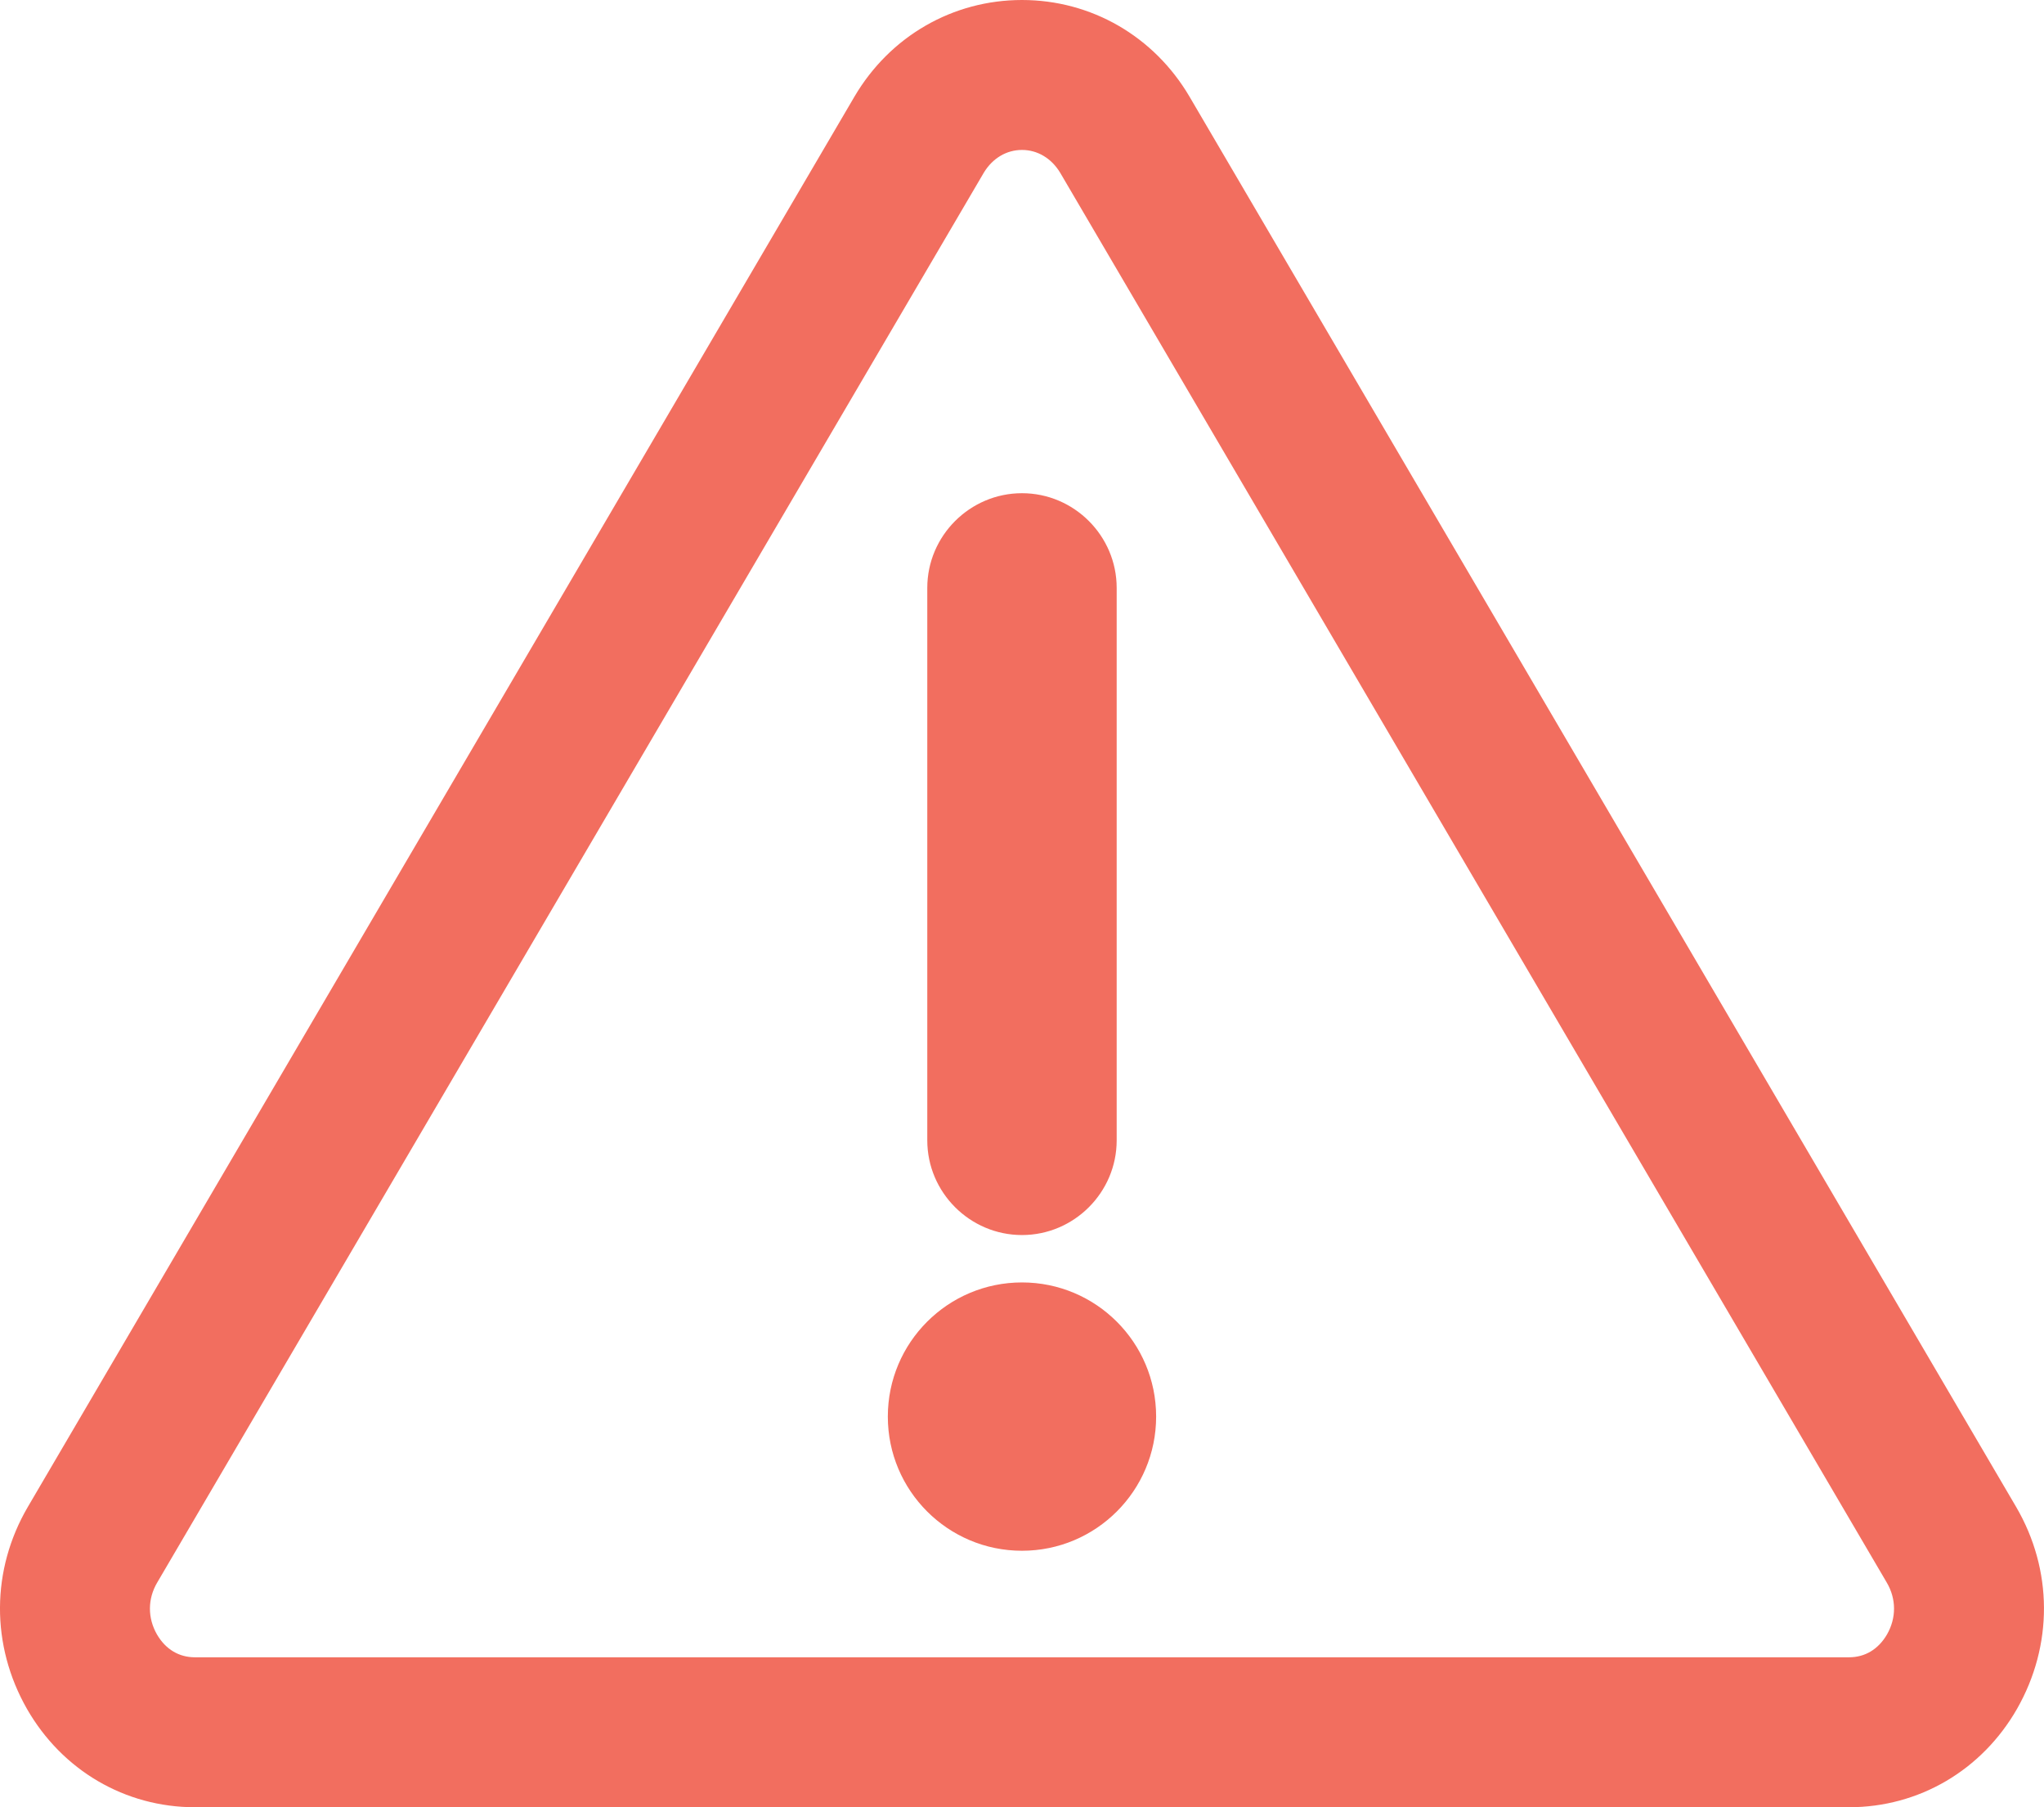 <?xml version="1.0" encoding="utf-8"?>
<!-- Generator: Adobe Illustrator 19.2.1, SVG Export Plug-In . SVG Version: 6.00 Build 0)  -->
<svg version="1.1" id="Layer_1" xmlns="http://www.w3.org/2000/svg" xmlns:xlink="http://www.w3.org/1999/xlink" x="0px" y="0px"
	 viewBox="0 0 51.803 45.8" style="enable-background:new 0 0 51.803 45.8;" xml:space="preserve">
<style type="text/css">
	.st0{fill:#F26E5F;stroke:#F26E5F;stroke-width:0.8;stroke-miterlimit:10;}
	.st1{fill:#F26E5F;}
</style>
<g>
	<g>
		<g>
			<g>
				<g>
					<g>
						<path class="st0" d="M50.751,38.39L29.801,2.65C28.971,1.24,27.511,0.4,25.901,0.4
							s-3.07,0.84-3.9,2.25L1.051,38.39c-0.86,1.47-0.87,3.23-0.02,4.72
							C1.851,44.54,3.311,45.4,4.941,45.4h41.92c1.63,0,3.09-0.86,3.91-2.29
							C51.621,41.62,51.611,39.86,50.751,38.39z M48.171,41.62c-0.29,0.5-0.76,0.78-1.31,0.78
							H4.941c-0.55,0-1.02-0.28-1.31-0.78c-0.31-0.54-0.31-1.18,0.01-1.72L24.591,4.17
							C24.881,3.69,25.361,3.4,25.901,3.4s1.02,0.29,1.31,0.77L48.161,39.9
							C48.481,40.44,48.481,41.08,48.171,41.62z"/>
					</g>
				</g>
			</g>
		</g>
	</g>
	<g>
		<g>
			<g>
				<g>
					<g>
						<circle class="st1" cx="25.901" cy="35.9" r="3.4"/>
					</g>
				</g>
			</g>
		</g>
	</g>
	<g>
		<g>
			<g>
				<g>
					<g>
						<path class="st1" d="M28.301,14.899v14c0,1.32-1.08,2.4-2.4,2.4s-2.4-1.08-2.4-2.4v-14
							c0-1.32,1.08-2.4,2.4-2.4S28.301,13.579,28.301,14.899z"/>
					</g>
				</g>
			</g>
		</g>
	</g>
</g>
</svg>

